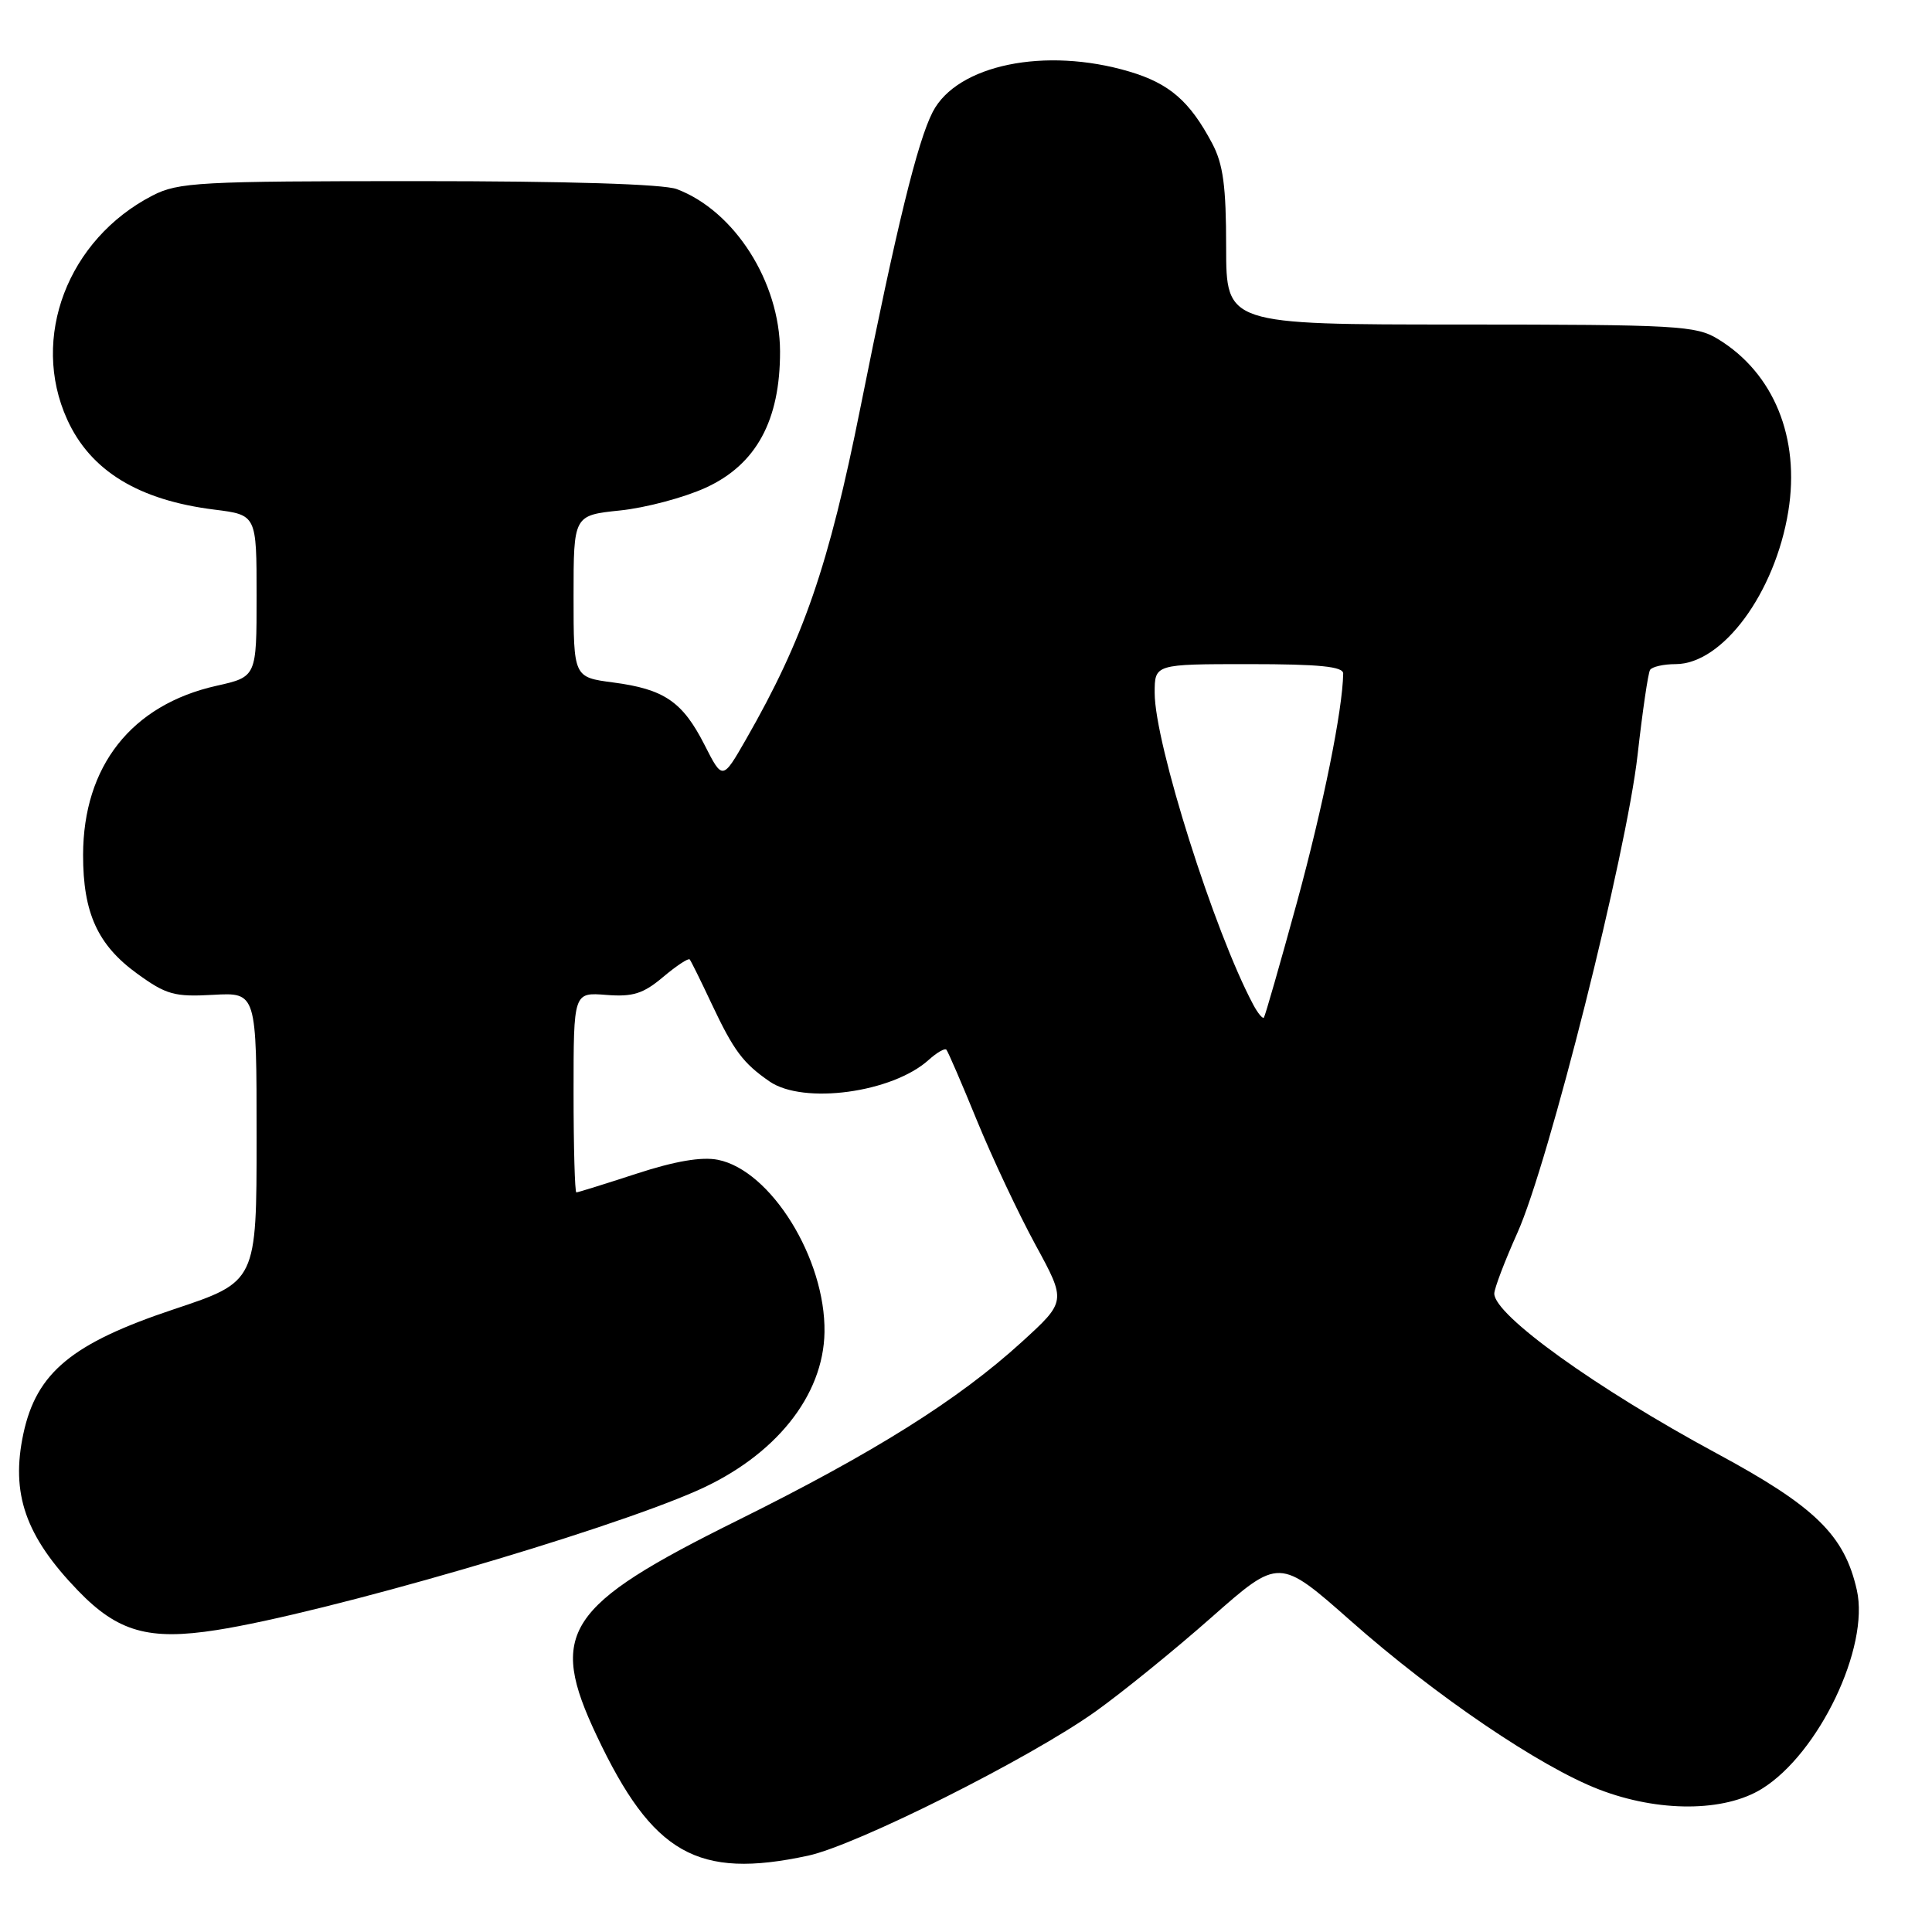 <?xml version="1.0" encoding="UTF-8" standalone="no"?>
<!DOCTYPE svg PUBLIC "-//W3C//DTD SVG 1.1//EN" "http://www.w3.org/Graphics/SVG/1.1/DTD/svg11.dtd" >
<svg xmlns="http://www.w3.org/2000/svg" xmlns:xlink="http://www.w3.org/1999/xlink" version="1.1" viewBox="0 0 256 256">
 <g >
 <path fill="currentColor"
d=" M 107.06 245.89 C 113.47 244.52 136.46 232.99 145.15 226.79 C 148.71 224.25 155.65 218.62 160.56 214.28 C 169.50 206.40 169.50 206.40 179.00 214.79 C 190.22 224.71 204.09 234.12 211.90 237.12 C 219.77 240.15 228.47 240.11 233.45 237.03 C 241.01 232.36 247.75 218.26 246.04 210.69 C 244.40 203.40 240.51 199.61 227.43 192.56 C 211.52 183.97 198.00 174.26 198.00 171.41 C 198.00 170.74 199.38 167.11 201.07 163.34 C 205.19 154.17 215.52 113.09 216.99 100.02 C 217.64 94.25 218.38 89.19 218.64 88.77 C 218.90 88.35 220.43 88.00 222.02 88.00 C 228.25 88.00 235.20 78.58 236.96 67.75 C 238.54 58.02 235.04 49.43 227.63 44.92 C 224.73 43.15 222.26 43.01 193.49 43.00 C 162.48 43.00 162.48 43.00 162.47 32.75 C 162.47 24.69 162.08 21.75 160.62 19.00 C 157.65 13.40 154.96 11.06 149.63 9.48 C 138.51 6.18 126.82 8.58 123.59 14.83 C 121.57 18.74 118.80 30.05 114.02 53.96 C 109.81 74.99 106.49 84.63 98.86 97.95 C 95.74 103.39 95.74 103.39 93.36 98.71 C 90.44 92.97 88.02 91.32 81.25 90.43 C 76.00 89.74 76.00 89.74 76.00 79.01 C 76.00 68.28 76.00 68.28 82.16 67.64 C 85.55 67.29 90.66 65.93 93.52 64.62 C 100.20 61.56 103.38 55.72 103.36 46.55 C 103.33 37.37 97.34 27.95 89.68 25.06 C 87.92 24.39 75.16 24.00 55.40 24.00 C 26.36 24.00 23.63 24.15 20.21 25.91 C 8.97 31.71 3.99 44.77 8.90 55.58 C 11.98 62.38 18.36 66.28 28.43 67.53 C 34.00 68.23 34.00 68.23 34.00 78.96 C 34.00 89.68 34.00 89.68 28.69 90.87 C 17.43 93.39 11.03 101.51 11.01 113.28 C 11.00 120.96 12.94 125.22 18.17 129.01 C 22.03 131.81 23.12 132.11 28.25 131.82 C 34.00 131.50 34.00 131.50 34.00 150.67 C 34.00 169.83 34.00 169.83 23.05 173.48 C 9.53 177.99 4.84 181.86 3.10 189.96 C 1.40 197.90 3.36 203.54 10.34 210.77 C 15.61 216.23 19.71 217.40 28.70 215.99 C 42.92 213.77 79.87 203.04 92.38 197.51 C 102.71 192.94 109.12 184.96 109.25 176.51 C 109.40 166.80 102.15 155.08 95.13 153.68 C 92.99 153.25 89.45 153.85 84.34 155.52 C 80.16 156.88 76.58 158.00 76.37 158.00 C 76.17 158.00 76.00 152.03 76.00 144.74 C 76.00 131.49 76.00 131.49 80.32 131.83 C 83.85 132.11 85.23 131.68 87.86 129.46 C 89.63 127.97 91.22 126.92 91.39 127.13 C 91.56 127.33 92.87 129.97 94.29 133.00 C 97.22 139.22 98.45 140.87 101.97 143.30 C 106.46 146.39 118.26 144.79 123.07 140.43 C 124.14 139.47 125.18 138.86 125.40 139.09 C 125.61 139.32 127.44 143.55 129.46 148.50 C 131.49 153.45 134.98 160.86 137.22 164.97 C 141.29 172.44 141.29 172.44 135.40 177.81 C 126.97 185.49 115.82 192.49 97.73 201.46 C 74.88 212.79 72.59 216.29 79.07 230.00 C 86.48 245.67 92.41 249.04 107.06 245.89 Z  M 166.07 133.14 C 160.91 123.49 153.00 98.49 153.00 91.81 C 153.00 88.00 153.00 88.00 165.50 88.00 C 174.84 88.00 177.99 88.32 177.98 89.25 C 177.90 94.10 175.34 106.76 171.87 119.50 C 169.61 127.75 167.63 134.65 167.47 134.84 C 167.30 135.02 166.67 134.26 166.07 133.14 Z "/>
</g>
</svg>